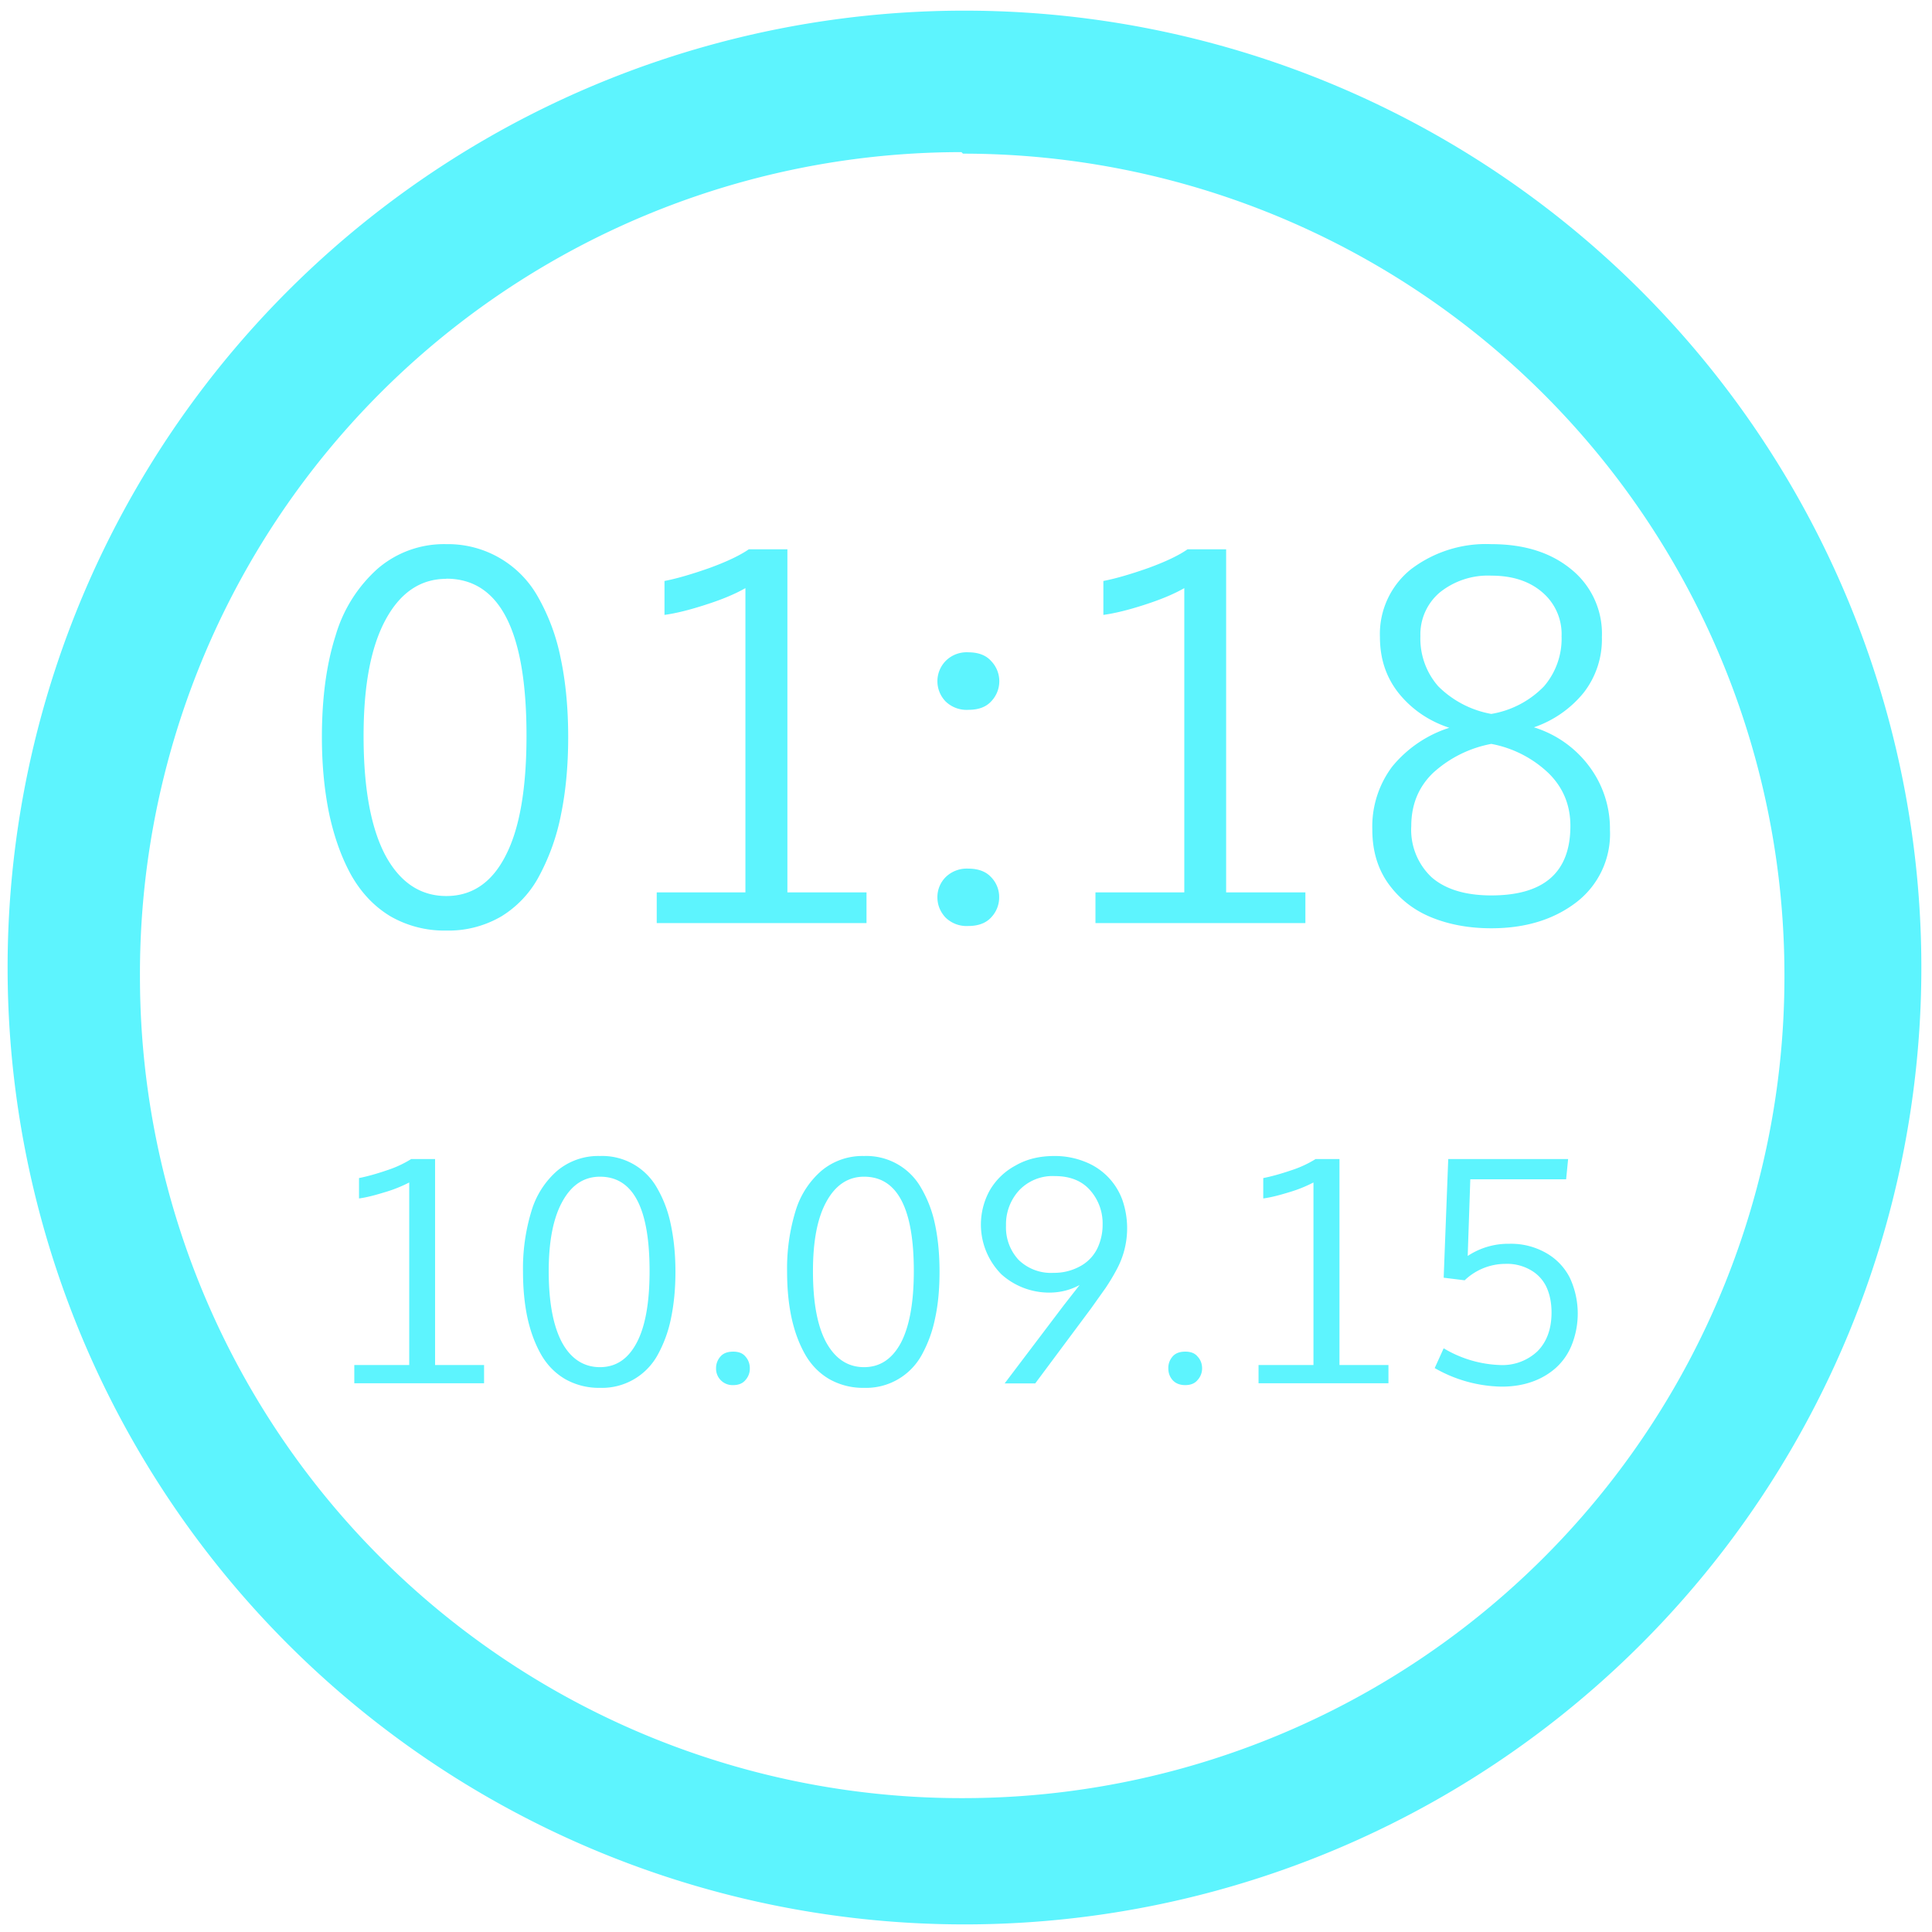 <?xml version="1.0" encoding="UTF-8" standalone="no"?>
<svg
   xmlns:dc="http://purl.org/dc/elements/1.1/"
   xmlns:cc="http://creativecommons.org/ns#"
   xmlns:rdf="http://www.w3.org/1999/02/22-rdf-syntax-ns#"
   xmlns:svg="http://www.w3.org/2000/svg"
   xmlns="http://www.w3.org/2000/svg"
   xmlns:sodipodi="http://sodipodi.sourceforge.net/DTD/sodipodi-0.dtd"
   xmlns:inkscape="http://www.inkscape.org/namespaces/inkscape"
   width="48"
   height="48"
   viewBox="0 0 12.7 12.7"
   version="1.1"
   id="svg4"
   sodipodi:docname="org.kde.plasma.digitalclock.svg"
   inkscape:version="0.92.4 (5da689c313, 2019-01-14)">
  <defs
     id="defs8" />
  <sodipodi:namedview
     pagecolor="#ffffff"
     bordercolor="#666666"
     borderopacity="1"
     objecttolerance="10"
     gridtolerance="10"
     guidetolerance="10"
     inkscape:pageopacity="0"
     inkscape:pageshadow="2"
     inkscape:window-width="1087"
     inkscape:window-height="480"
     id="namedview6"
     showgrid="false"
     inkscape:zoom="4.9166667"
     inkscape:cx="2.1355932"
     inkscape:cy="24"
     inkscape:window-x="0"
     inkscape:window-y="25"
     inkscape:window-maximized="0"
     inkscape:current-layer="svg4" />
  <path
     d="M 6.34,0.07 A 6.29,6.29 0 0 0 0.05,6.37 6.29,6.29 0 0 0 6.35,12.65 6.29,6.29 0 0 0 12.63,6.36 6.29,6.29 0 0 0 6.34,0.07 Z M 6.32,1 6.33,1.01 a 5.4,5.4 0 0 1 5.4,5.4 5.4,5.4 0 0 1 -5.4,5.41 A 5.4,5.4 0 0 1 0.92,6.42 5.4,5.4 0 0 1 6.32,1 Z M 2.934,3.577 a 0.668,0.668 0 0 0 -0.45,0.16 0.942,0.942 0 0 0 -0.278,0.441 c -0.06,0.187 -0.09,0.41 -0.09,0.668 0,0.186 0.017,0.356 0.049,0.509 0.033,0.151 0.081,0.285 0.145,0.4 0.066,0.115 0.15,0.204 0.256,0.268 a 0.71,0.71 0 0 0 0.368,0.094 0.687,0.687 0 0 0 0.363,-0.094 0.688,0.688 0 0 0 0.25,-0.27 1.43,1.43 0 0 0 0.141,-0.4 C 3.719,5.202 3.735,5.033 3.735,4.846 3.735,4.652 3.718,4.478 3.685,4.324 A 1.338,1.338 0 0 0 3.537,3.925 0.677,0.677 0 0 0 2.934,3.577 Z m 6.87,0 A 0.814,0.814 0 0 0 9.275,3.742 0.545,0.545 0 0 0 9.071,4.188 c 0,0.144 0.042,0.268 0.126,0.372 0.085,0.104 0.196,0.18 0.33,0.224 A 0.8,0.8 0 0 0 9.151,5.04 0.656,0.656 0 0 0 9.021,5.455 c 0,0.137 0.035,0.256 0.107,0.356 0.073,0.1 0.167,0.173 0.283,0.22 0.116,0.047 0.247,0.071 0.392,0.071 0.224,0 0.41,-0.057 0.558,-0.17 A 0.566,0.566 0 0 0 10.583,5.455 0.682,0.682 0 0 0 10.447,5.038 0.716,0.716 0 0 0 10.083,4.781 0.723,0.723 0 0 0 10.409,4.555 0.57,0.57 0 0 0 10.53,4.188 0.543,0.543 0 0 0 10.328,3.742 C 10.194,3.632 10.02,3.577 9.804,3.577 Z M 4.922,3.611 C 4.864,3.651 4.778,3.692 4.663,3.734 4.549,3.774 4.451,3.803 4.368,3.819 V 4.042 C 4.442,4.032 4.531,4.01 4.636,3.976 4.743,3.942 4.83,3.906 4.9,3.866 v 2 H 4.317 V 6.068 H 5.696 V 5.866 H 5.176 V 3.611 Z m 2.884,0 C 7.749,3.651 7.663,3.692 7.548,3.734 7.434,3.774 7.336,3.803 7.253,3.819 V 4.042 C 7.327,4.032 7.417,4.01 7.522,3.976 7.628,3.942 7.715,3.906 7.785,3.866 v 2 H 7.201 v 0.202 h 1.38 V 5.866 H 8.06 V 3.611 Z m 1.997,0.173 c 0.14,0 0.252,0.037 0.336,0.11 A 0.36,0.36 0 0 1 10.265,4.182 0.48,0.48 0 0 1 10.149,4.512 0.626,0.626 0 0 1 9.803,4.693 0.658,0.658 0 0 1 9.454,4.511 0.475,0.475 0 0 1 9.337,4.181 0.36,0.36 0 0 1 9.465,3.894 0.505,0.505 0 0 1 9.803,3.784 Z m -6.869,0.02 c 0.352,0 0.527,0.345 0.527,1.032 0,0.347 -0.045,0.61 -0.137,0.788 C 3.234,5.801 3.104,5.89 2.934,5.89 2.763,5.89 2.629,5.8 2.533,5.622 2.438,5.442 2.39,5.182 2.39,4.838 c 0,-0.329 0.047,-0.583 0.144,-0.763 0.097,-0.18 0.231,-0.27 0.4,-0.27 z m 3.432,0.484 a 0.194,0.194 0 0 0 -0.15,0.057 0.191,0.191 0 0 0 0,0.266 0.198,0.198 0 0 0 0.15,0.055 c 0.065,0 0.115,-0.018 0.149,-0.055 a 0.191,0.191 0 0 0 0,-0.266 C 6.481,4.307 6.431,4.288 6.365,4.288 Z M 9.803,4.89 a 0.742,0.742 0 0 1 0.376,0.192 c 0.096,0.094 0.144,0.21 0.144,0.347 0,0.305 -0.173,0.457 -0.52,0.457 -0.17,0 -0.301,-0.04 -0.392,-0.119 A 0.428,0.428 0 0 1 9.277,5.43 c 0,-0.141 0.048,-0.258 0.144,-0.35 A 0.78,0.78 0 0 1 9.803,4.89 Z M 6.366,5.71 A 0.198,0.198 0 0 0 6.216,5.766 0.186,0.186 0 0 0 6.162,5.898 c 0,0.05 0.018,0.095 0.053,0.133 a 0.198,0.198 0 0 0 0.15,0.056 c 0.066,0 0.116,-0.019 0.15,-0.056 A 0.19,0.19 0 0 0 6.568,5.898 0.186,0.186 0 0 0 6.515,5.766 C 6.481,5.729 6.431,5.71 6.365,5.71 Z M 3.944,7.599 A 0.42,0.42 0 0 0 3.664,7.695 0.564,0.564 0 0 0 3.494,7.959 1.29,1.29 0 0 0 3.438,8.36 c 0,0.112 0.01,0.214 0.03,0.306 0.02,0.09 0.05,0.17 0.09,0.24 0.04,0.069 0.093,0.122 0.158,0.16 A 0.45,0.45 0 0 0 3.944,9.123 0.417,0.417 0 0 0 4.324,8.905 0.841,0.841 0 0 0 4.411,8.665 C 4.43,8.574 4.44,8.472 4.44,8.36 4.44,8.244 4.429,8.14 4.409,8.047 A 0.787,0.787 0 0 0 4.318,7.807 0.413,0.413 0 0 0 3.944,7.599 Z m 1.736,0 A 0.42,0.42 0 0 0 5.401,7.695 0.564,0.564 0 0 0 5.23,7.959 1.29,1.29 0 0 0 5.174,8.36 c 0,0.112 0.01,0.214 0.03,0.306 0.02,0.09 0.05,0.17 0.09,0.24 0.04,0.069 0.093,0.122 0.158,0.16 A 0.45,0.45 0 0 0 5.68,9.123 0.417,0.417 0 0 0 6.06,8.905 0.841,0.841 0 0 0 6.147,8.665 C 6.167,8.574 6.176,8.472 6.176,8.36 6.176,8.244 6.166,8.14 6.146,8.047 A 0.787,0.787 0 0 0 6.054,7.807 0.413,0.413 0 0 0 5.68,7.599 Z m 1.25,0 c -0.096,0 -0.181,0.02 -0.255,0.063 a 0.427,0.427 0 0 0 -0.17,0.165 0.464,0.464 0 0 0 0.078,0.55 0.47,0.47 0 0 0 0.314,0.12 c 0.07,0 0.137,-0.016 0.2,-0.05 L 6.993,8.58 6.604,9.094 H 6.805 L 7.172,8.601 7.268,8.466 C 7.29,8.433 7.315,8.393 7.34,8.346 A 0.569,0.569 0 0 0 7.378,7.888 0.424,0.424 0 0 0 7.135,7.638 0.53,0.53 0 0 0 6.929,7.599 Z M 2.703,7.619 A 0.717,0.717 0 0 1 2.543,7.693 C 2.473,7.717 2.411,7.734 2.36,7.744 V 7.878 C 2.406,7.872 2.461,7.858 2.526,7.838 A 0.893,0.893 0 0 0 2.69,7.773 v 1.2 H 2.329 v 0.12 H 3.182 V 8.973 H 2.86 V 7.619 Z m 5.945,0 A 0.718,0.718 0 0 1 8.488,7.693 C 8.417,7.717 8.356,7.734 8.304,7.744 V 7.878 C 8.35,7.872 8.406,7.858 8.471,7.838 A 0.893,0.893 0 0 0 8.634,7.773 v 1.2 H 8.273 v 0.12 H 9.127 V 8.973 H 8.805 V 7.619 Z m 0.872,0 -0.03,0.78 0.138,0.017 a 0.388,0.388 0 0 1 0.267,-0.108 0.31,0.31 0 0 1 0.174,0.045 0.25,0.25 0 0 1 0.1,0.115 c 0.02,0.047 0.03,0.1 0.03,0.16 0,0.109 -0.032,0.194 -0.093,0.255 A 0.335,0.335 0 0 1 9.86,8.973 0.77,0.77 0 0 1 9.49,8.863 l -0.059,0.13 a 0.91,0.91 0 0 0 0.44,0.122 c 0.071,0 0.137,-0.01 0.197,-0.031 A 0.467,0.467 0 0 0 10.226,8.993 0.404,0.404 0 0 0 10.333,8.838 0.558,0.558 0 0 0 10.32,8.401 0.388,0.388 0 0 0 10.166,8.238 0.464,0.464 0 0 0 9.922,8.176 0.483,0.483 0 0 0 9.648,8.256 L 9.665,7.752 h 0.63 L 10.308,7.619 Z M 6.934,7.731 c 0.1,0 0.177,0.031 0.231,0.092 A 0.328,0.328 0 0 1 7.248,8.05 0.351,0.351 0 0 1 7.226,8.176 0.266,0.266 0 0 1 7.096,8.326 0.35,0.35 0 0 1 6.926,8.367 0.305,0.305 0 0 1 6.696,8.282 0.313,0.313 0 0 1 6.613,8.056 0.33,0.33 0 0 1 6.698,7.826 0.303,0.303 0 0 1 6.934,7.731 Z m -2.99,0.004 c 0.218,0 0.326,0.207 0.326,0.62 C 4.27,8.563 4.242,8.72 4.185,8.827 4.129,8.933 4.049,8.987 3.944,8.987 3.838,8.987 3.754,8.933 3.695,8.826 3.637,8.718 3.607,8.562 3.607,8.356 c 0,-0.198 0.03,-0.35 0.09,-0.458 0.06,-0.109 0.142,-0.163 0.247,-0.163 z m 1.736,0 c 0.218,0 0.327,0.207 0.327,0.62 0,0.208 -0.029,0.365 -0.085,0.472 C 5.865,8.933 5.785,8.987 5.68,8.987 5.574,8.987 5.492,8.933 5.432,8.826 5.373,8.718 5.344,8.562 5.344,8.356 5.344,8.158 5.373,8.006 5.433,7.898 5.493,7.789 5.576,7.735 5.68,7.735 Z m -0.86,1.15 c -0.037,0 -0.065,0.01 -0.084,0.032 A 0.114,0.114 0 0 0 4.707,8.995 0.108,0.108 0 0 0 4.819,9.105 C 4.855,9.105 4.882,9.094 4.9,9.072 A 0.112,0.112 0 0 0 4.929,8.995 C 4.929,8.965 4.919,8.938 4.9,8.917 4.882,8.895 4.855,8.885 4.82,8.885 Z m 2.971,0 c -0.036,0 -0.064,0.01 -0.083,0.032 A 0.113,0.113 0 0 0 7.68,8.995 c 0,0.03 0.009,0.055 0.028,0.077 0.02,0.022 0.048,0.033 0.083,0.033 0.036,0 0.063,-0.011 0.081,-0.033 A 0.113,0.113 0 0 0 7.902,8.995 C 7.902,8.965 7.892,8.938 7.872,8.917 7.854,8.895 7.827,8.885 7.792,8.885 Z"
     id="path2"
     inkscape:connector-curvature="0"
     style="fill:#5DF4FE" />
</svg>
